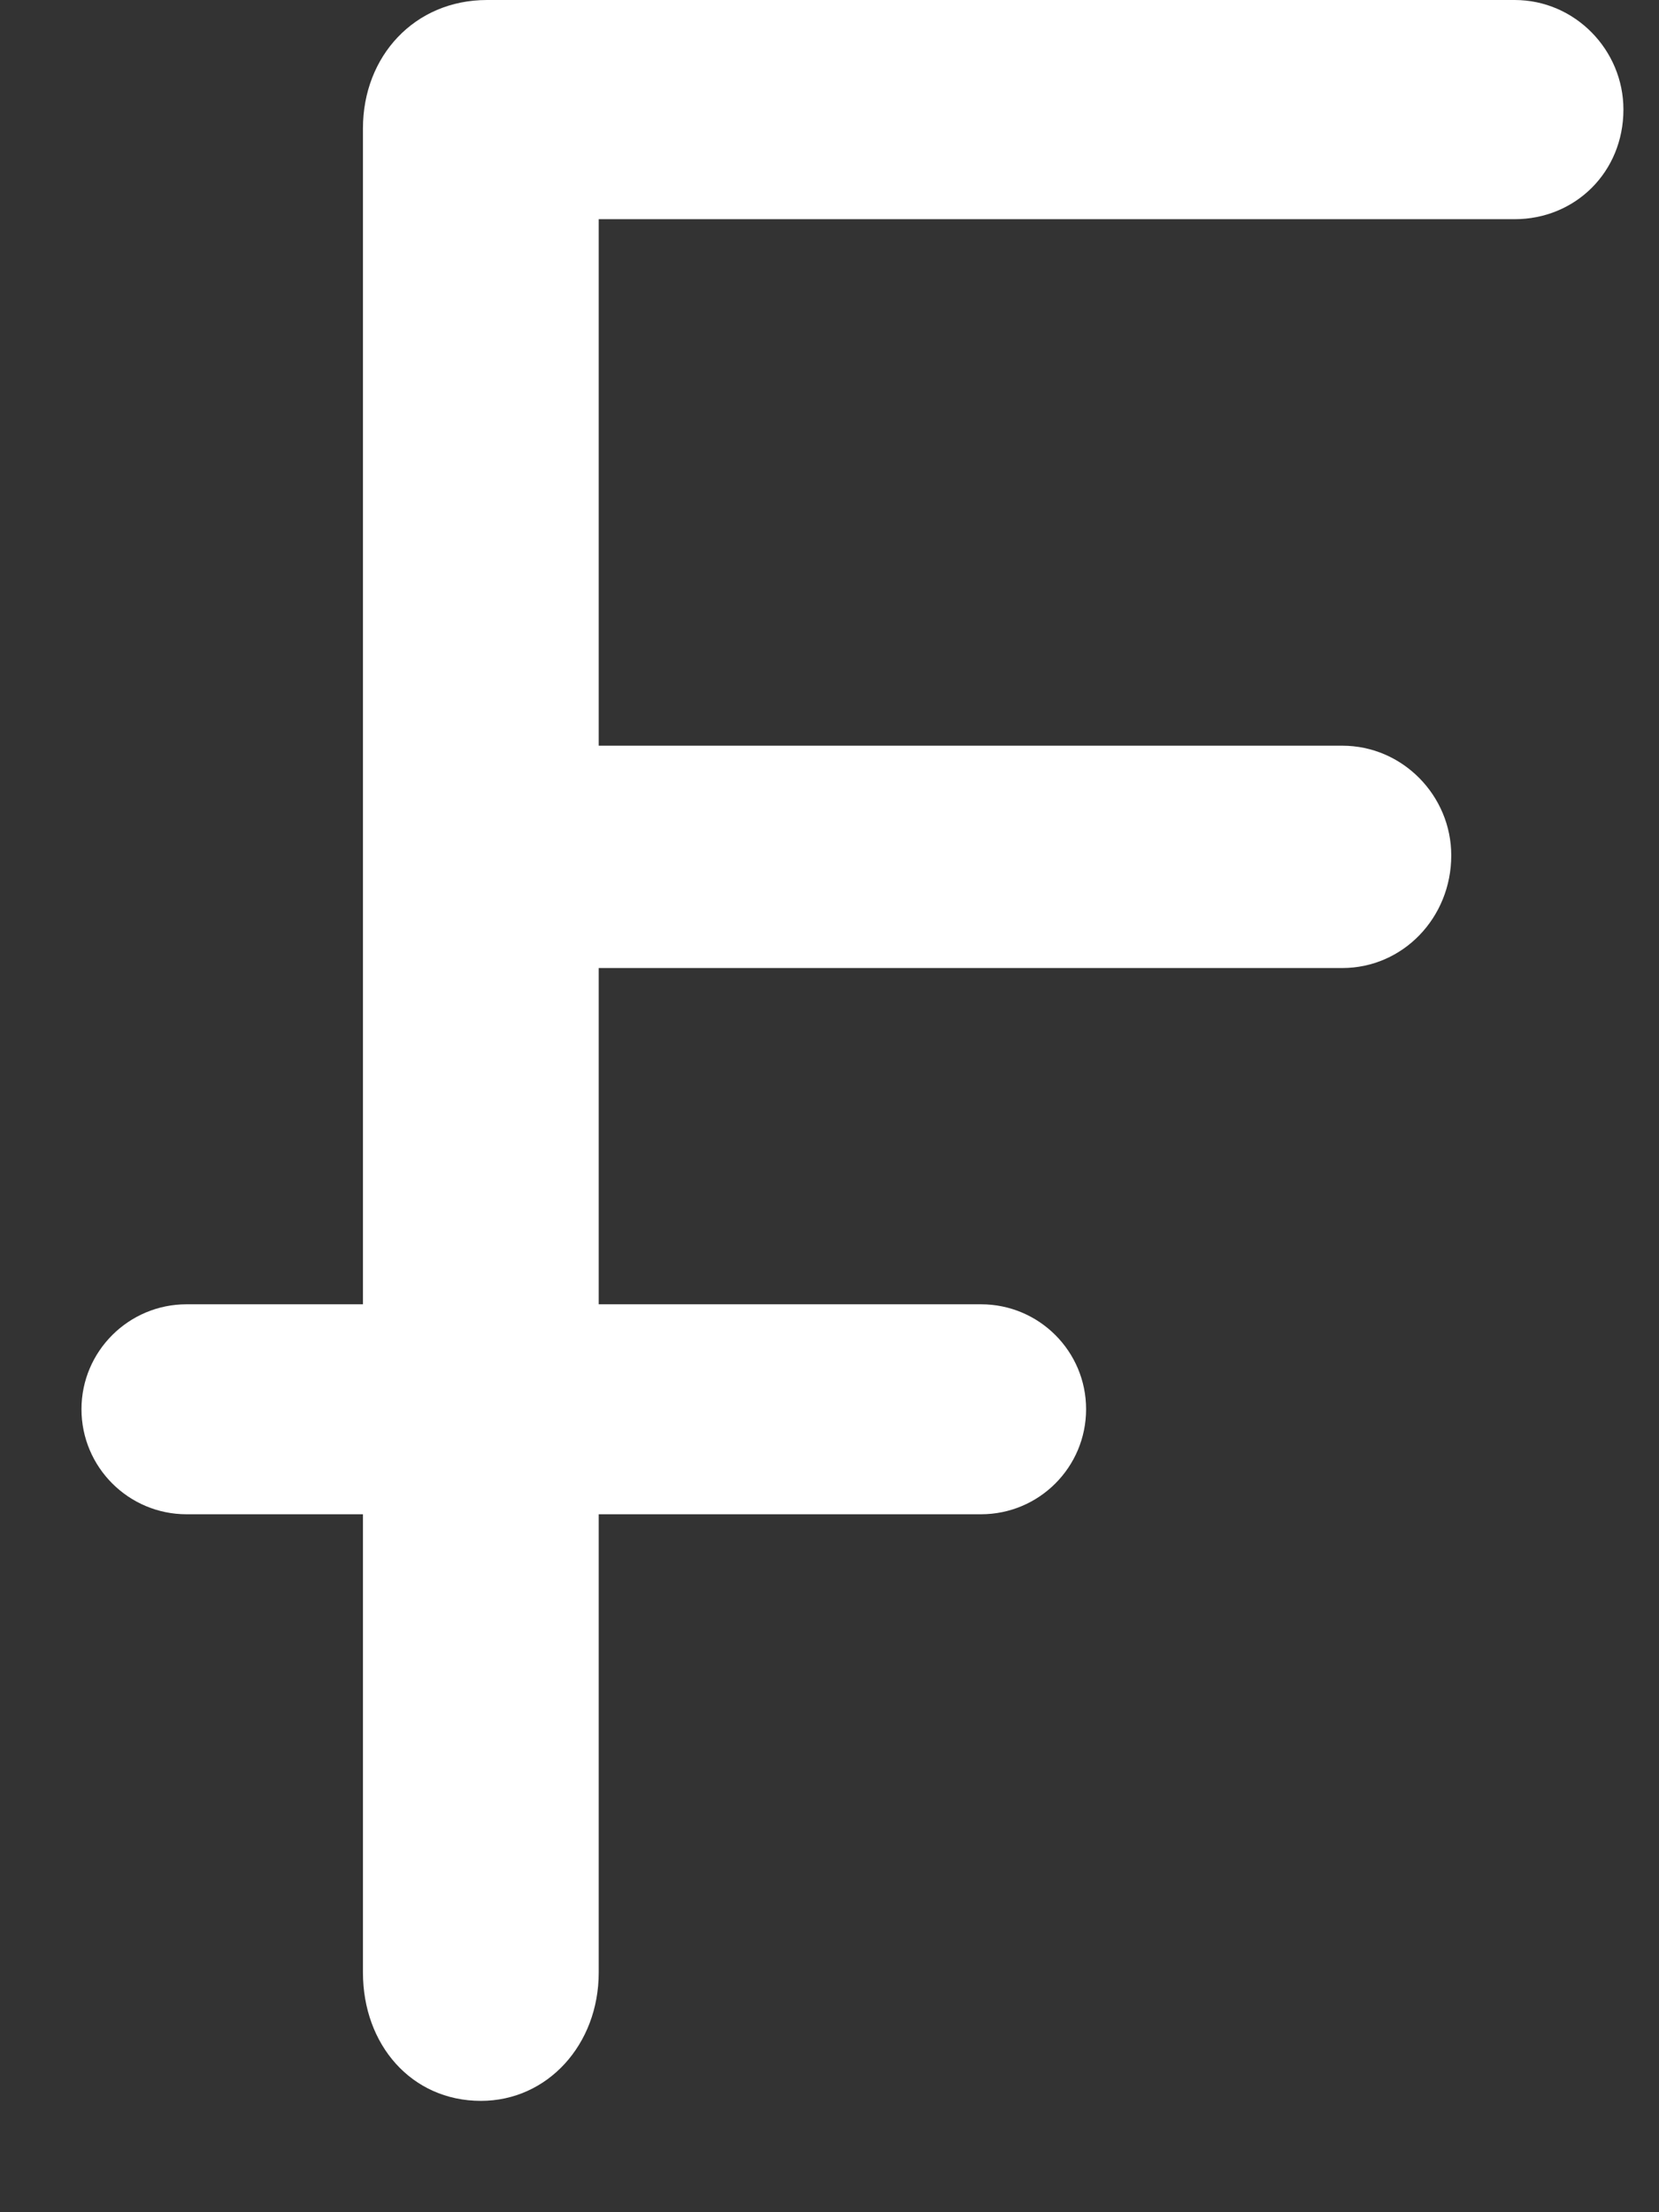 <svg width="9" height="12" viewBox="0 0 9 12" fill="none" xmlns="http://www.w3.org/2000/svg">
<rect x="0" y="0" width="9" height="12" fill="#333333" stroke="none"/>
<path d="M2.609 11.396C2.97 11.396 3.248 11.091 3.248 10.7V5.251H7.282C7.61 5.251 7.873 4.979 7.873 4.64C7.873 4.317 7.61 4.045 7.282 4.045H3.248V1.189H8.217C8.545 1.189 8.807 0.934 8.807 0.594C8.807 0.272 8.545 0 8.217 0H2.642C2.248 0 1.969 0.306 1.969 0.696V10.7C1.969 11.091 2.232 11.396 2.609 11.396Z" fill="white"/>
<path d="M0.442 7.644C0.442 7.33 0.698 7.075 1.012 7.075H5.322C5.637 7.075 5.892 7.33 5.892 7.644C5.892 7.959 5.637 8.214 5.322 8.214H1.012C0.698 8.214 0.442 7.959 0.442 7.644Z" fill="white"/>
</svg>
